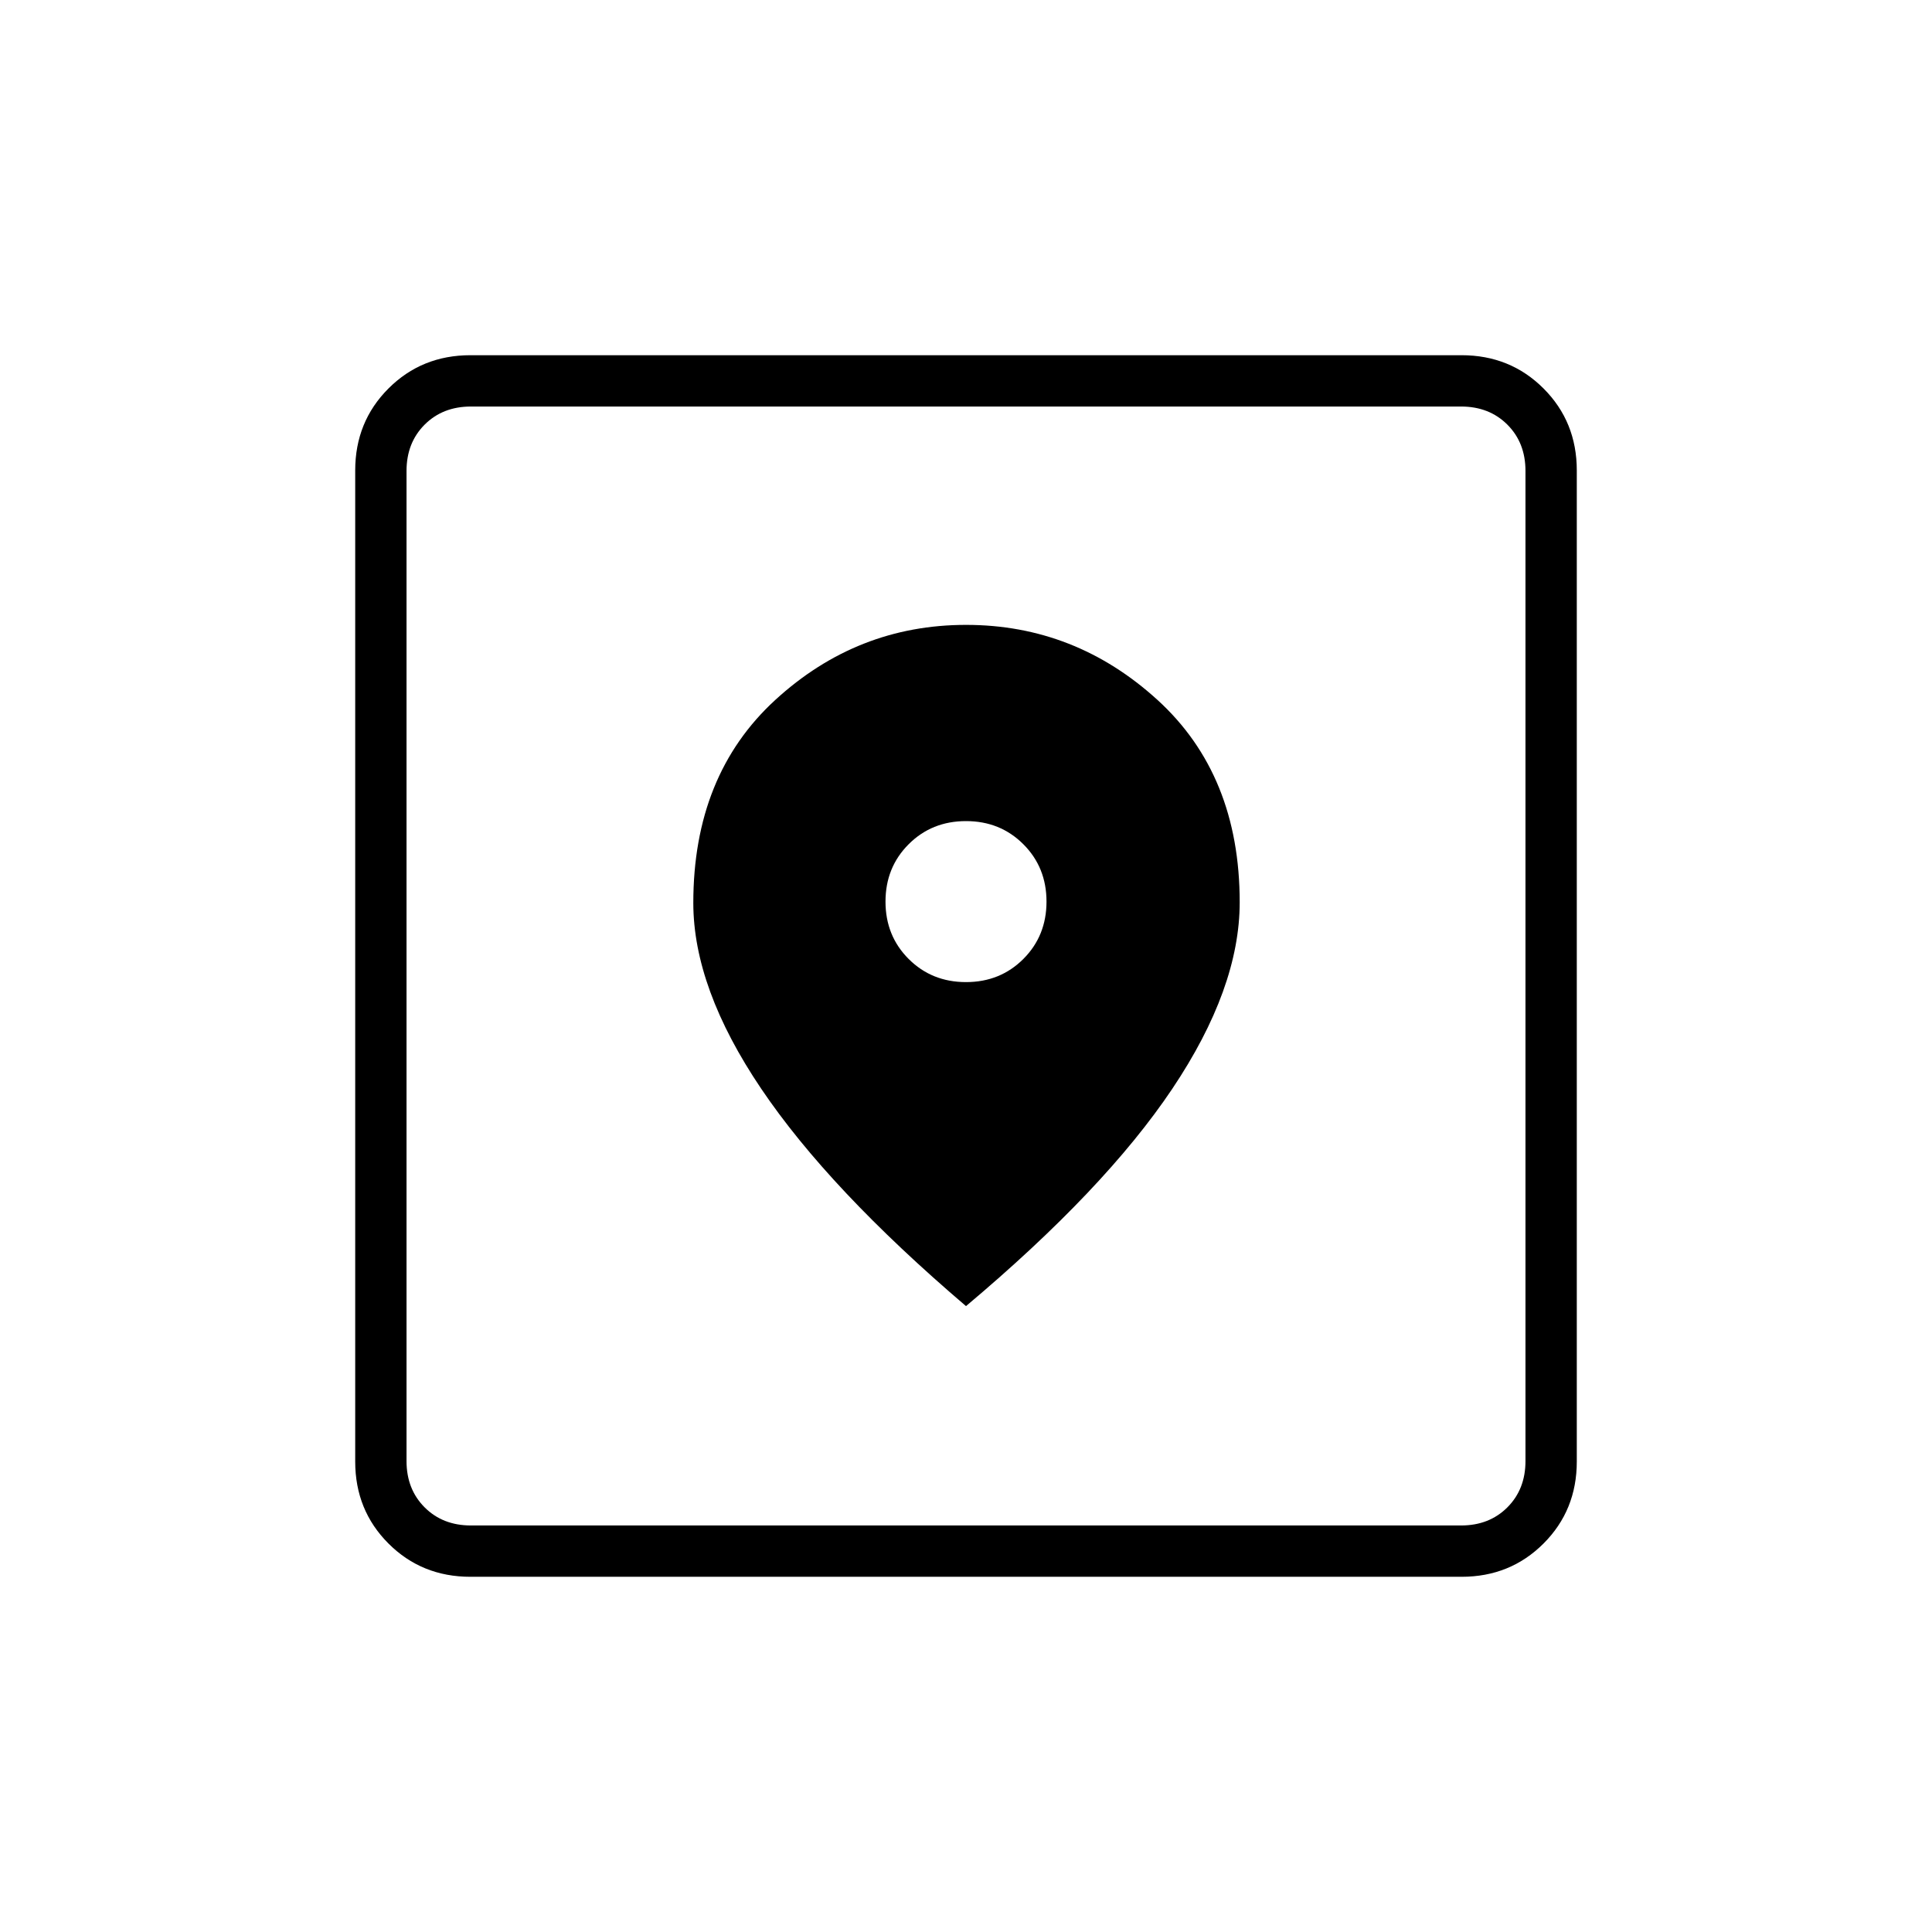 <svg xmlns="http://www.w3.org/2000/svg" height="24" viewBox="0 -960 960 960" width="24"><path d="M233.76-176.5q-24.2 0-40.73-16.53-16.53-16.53-16.53-40.73v-492.48q0-24.2 16.53-40.73 16.53-16.53 40.73-16.53h492.48q24.2 0 40.73 16.53 16.53 16.53 16.53 40.73v492.48q0 24.2-16.53 40.73-16.53 16.53-40.73 16.53H233.76ZM234-202h492q14 0 23-9t9-23v-492q0-14-9-23t-23-9H234q-14 0-23 9t-9 23v492q0 14 9 23t23 9Zm246-109q69-58 102.5-107.98 33.5-49.98 33.5-92.68 0-63.34-40.9-100.59-40.91-37.25-95.06-37.25-54.16 0-94.85 37.34T344.5-511.34q0 42.34 33.75 92.34T480-311Zm0-161q-17 0-28.5-11.5T440-512q0-17 11.5-28.5T480-552q17 0 28.5 11.5T520-512q0 17-11.5 28.5T480-472ZM202-202v-556 556Z"/></svg>